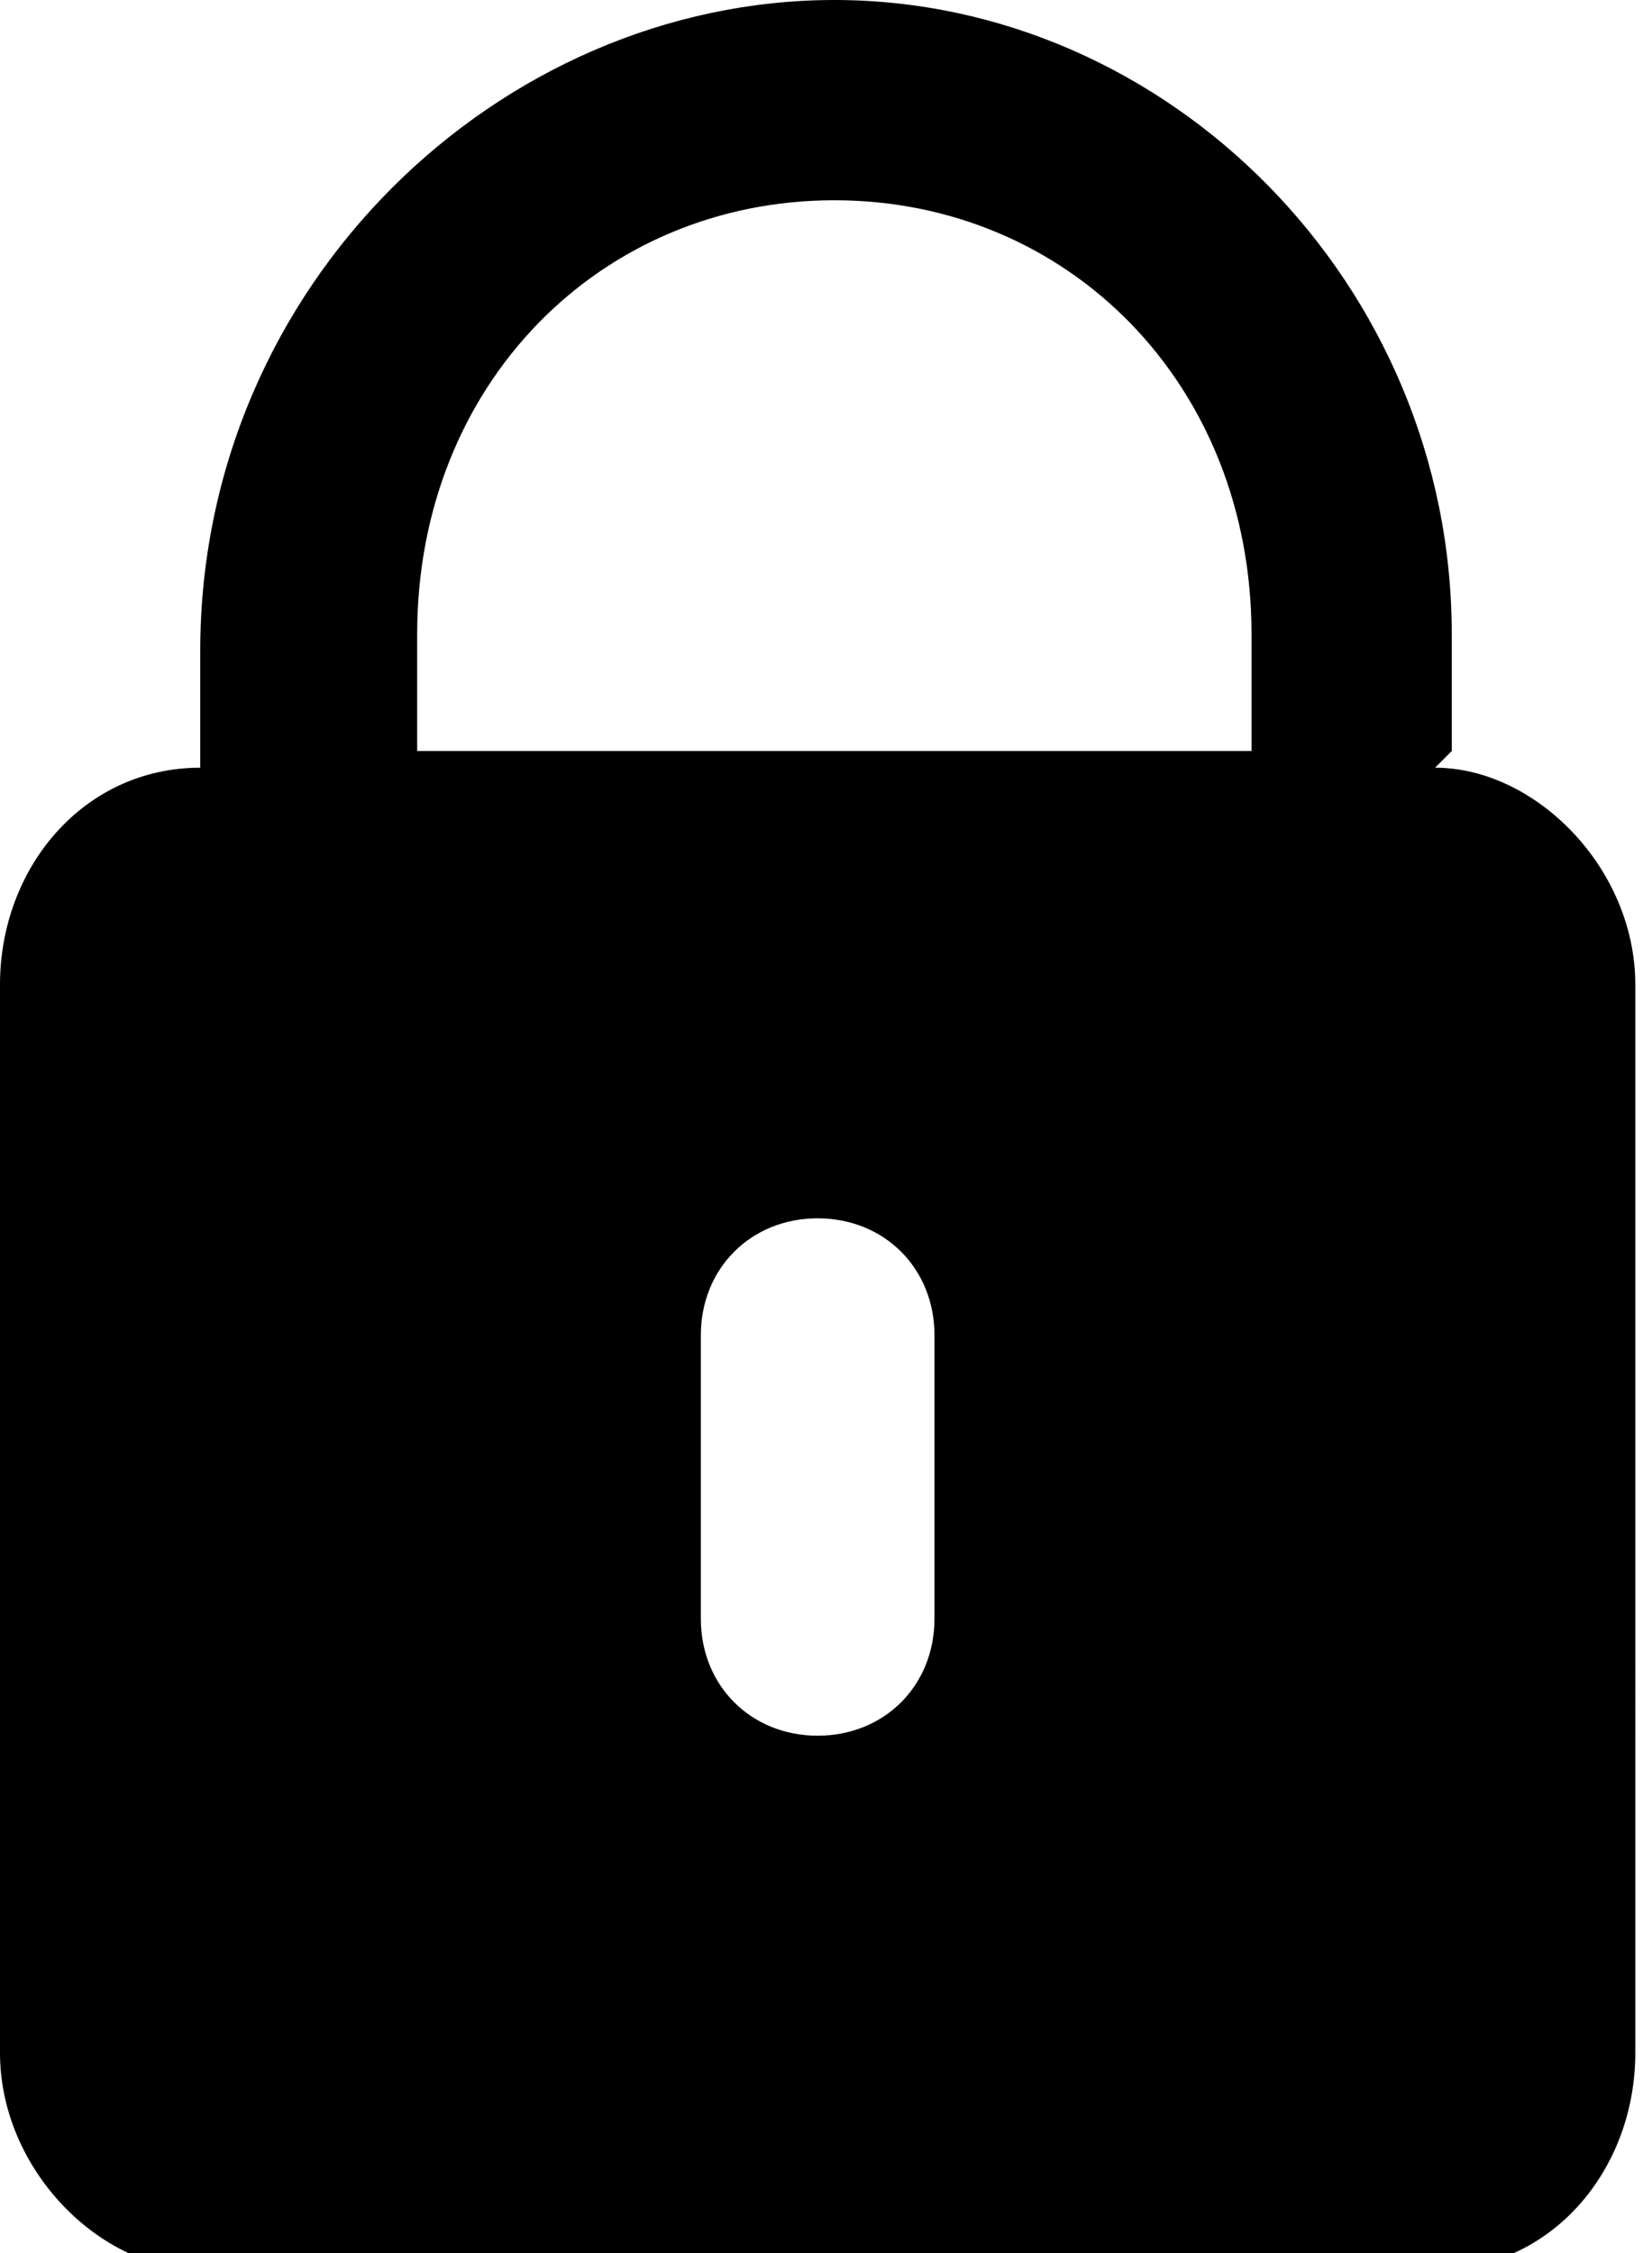 <svg xmlns="http://www.w3.org/2000/svg" viewBox="0 0 9.9 13.5"><path d="M8.7 4.5v-.7C8.7 1.7 7 0 5 0S1.2 1.7 1.2 3.9v.7C.5 4.6 0 5.2 0 5.9v6.4c0 .7.6 1.3 1.2 1.3h7.4c.7 0 1.2-.6 1.2-1.3V5.9c0-.7-.6-1.3-1.2-1.3ZM5.6 9.7c0 .4-.3.7-.7.7s-.7-.3-.7-.7V8c0-.4.3-.7.7-.7s.7.3.7.7zm1.8-5.2H2.5v-.7c0-1.5 1.1-2.6 2.5-2.6s2.5 1.1 2.5 2.6v.7Z" style="fill-rule:evenodd"/></svg>